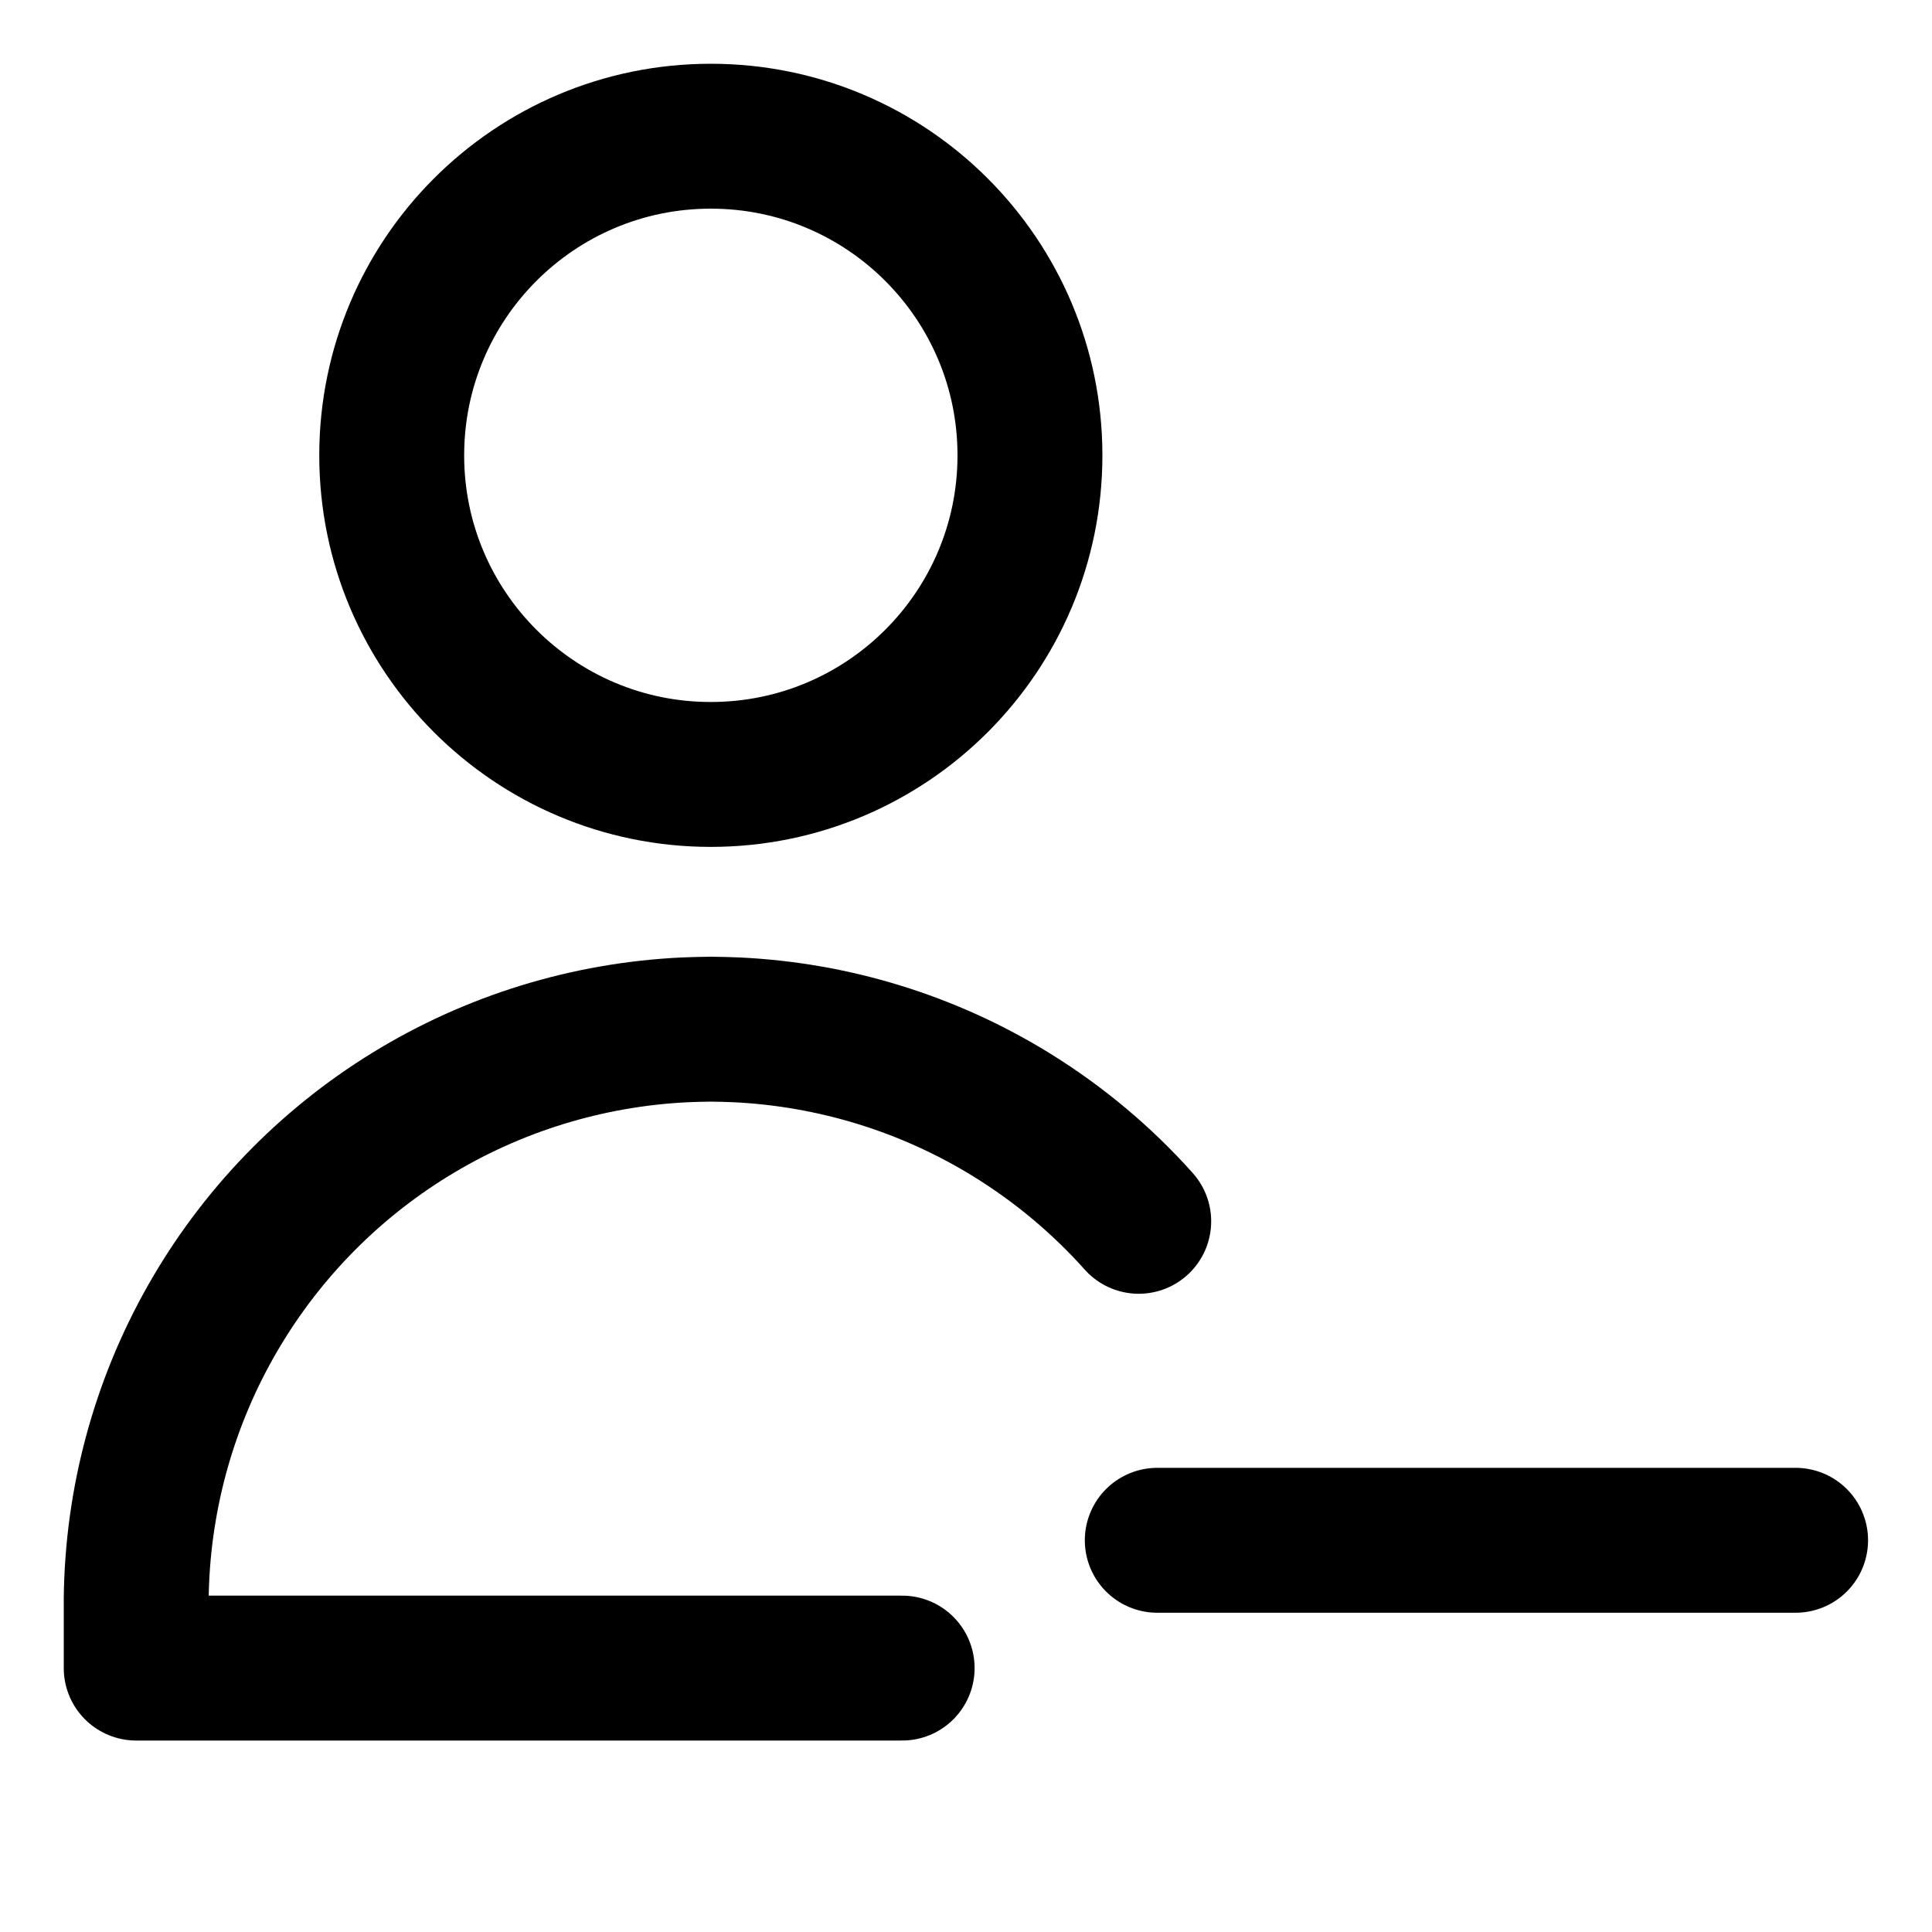 <svg width="20" height="20" viewBox="0 0 20 20" fill="none" xmlns="http://www.w3.org/2000/svg">
<g id="user-remove-subtract-24">
<g id="user-remove-subtract--actions-remove-close-geometric-human-person-minus-single-up-user">
<path id="Vector" d="M7.358 8.017C9.183 8.017 10.662 6.538 10.662 4.714C10.662 2.889 9.183 1.41 7.358 1.41C5.534 1.41 4.055 2.889 4.055 4.714C4.055 6.538 5.534 8.017 7.358 8.017Z" stroke="black" stroke-width="1.5" stroke-linecap="round" stroke-linejoin="round"/>
<path id="Vector_2" d="M9.339 17.268H1.41V16.552C1.421 15.544 1.686 14.556 2.182 13.68C2.678 12.803 3.388 12.066 4.246 11.538C5.104 11.01 6.082 10.709 7.088 10.661C7.177 10.657 7.267 10.655 7.357 10.654C7.446 10.655 7.536 10.657 7.626 10.661C8.632 10.709 9.609 11.01 10.467 11.538C10.96 11.842 11.405 12.214 11.788 12.643" stroke="black" stroke-width="1.5" stroke-linecap="round" stroke-linejoin="round"/>
<path id="Vector_3" d="M11.98 15.945H18.588" stroke="black" stroke-width="1.5" stroke-linecap="round" stroke-linejoin="round"/>
</g>
</g>
</svg>
